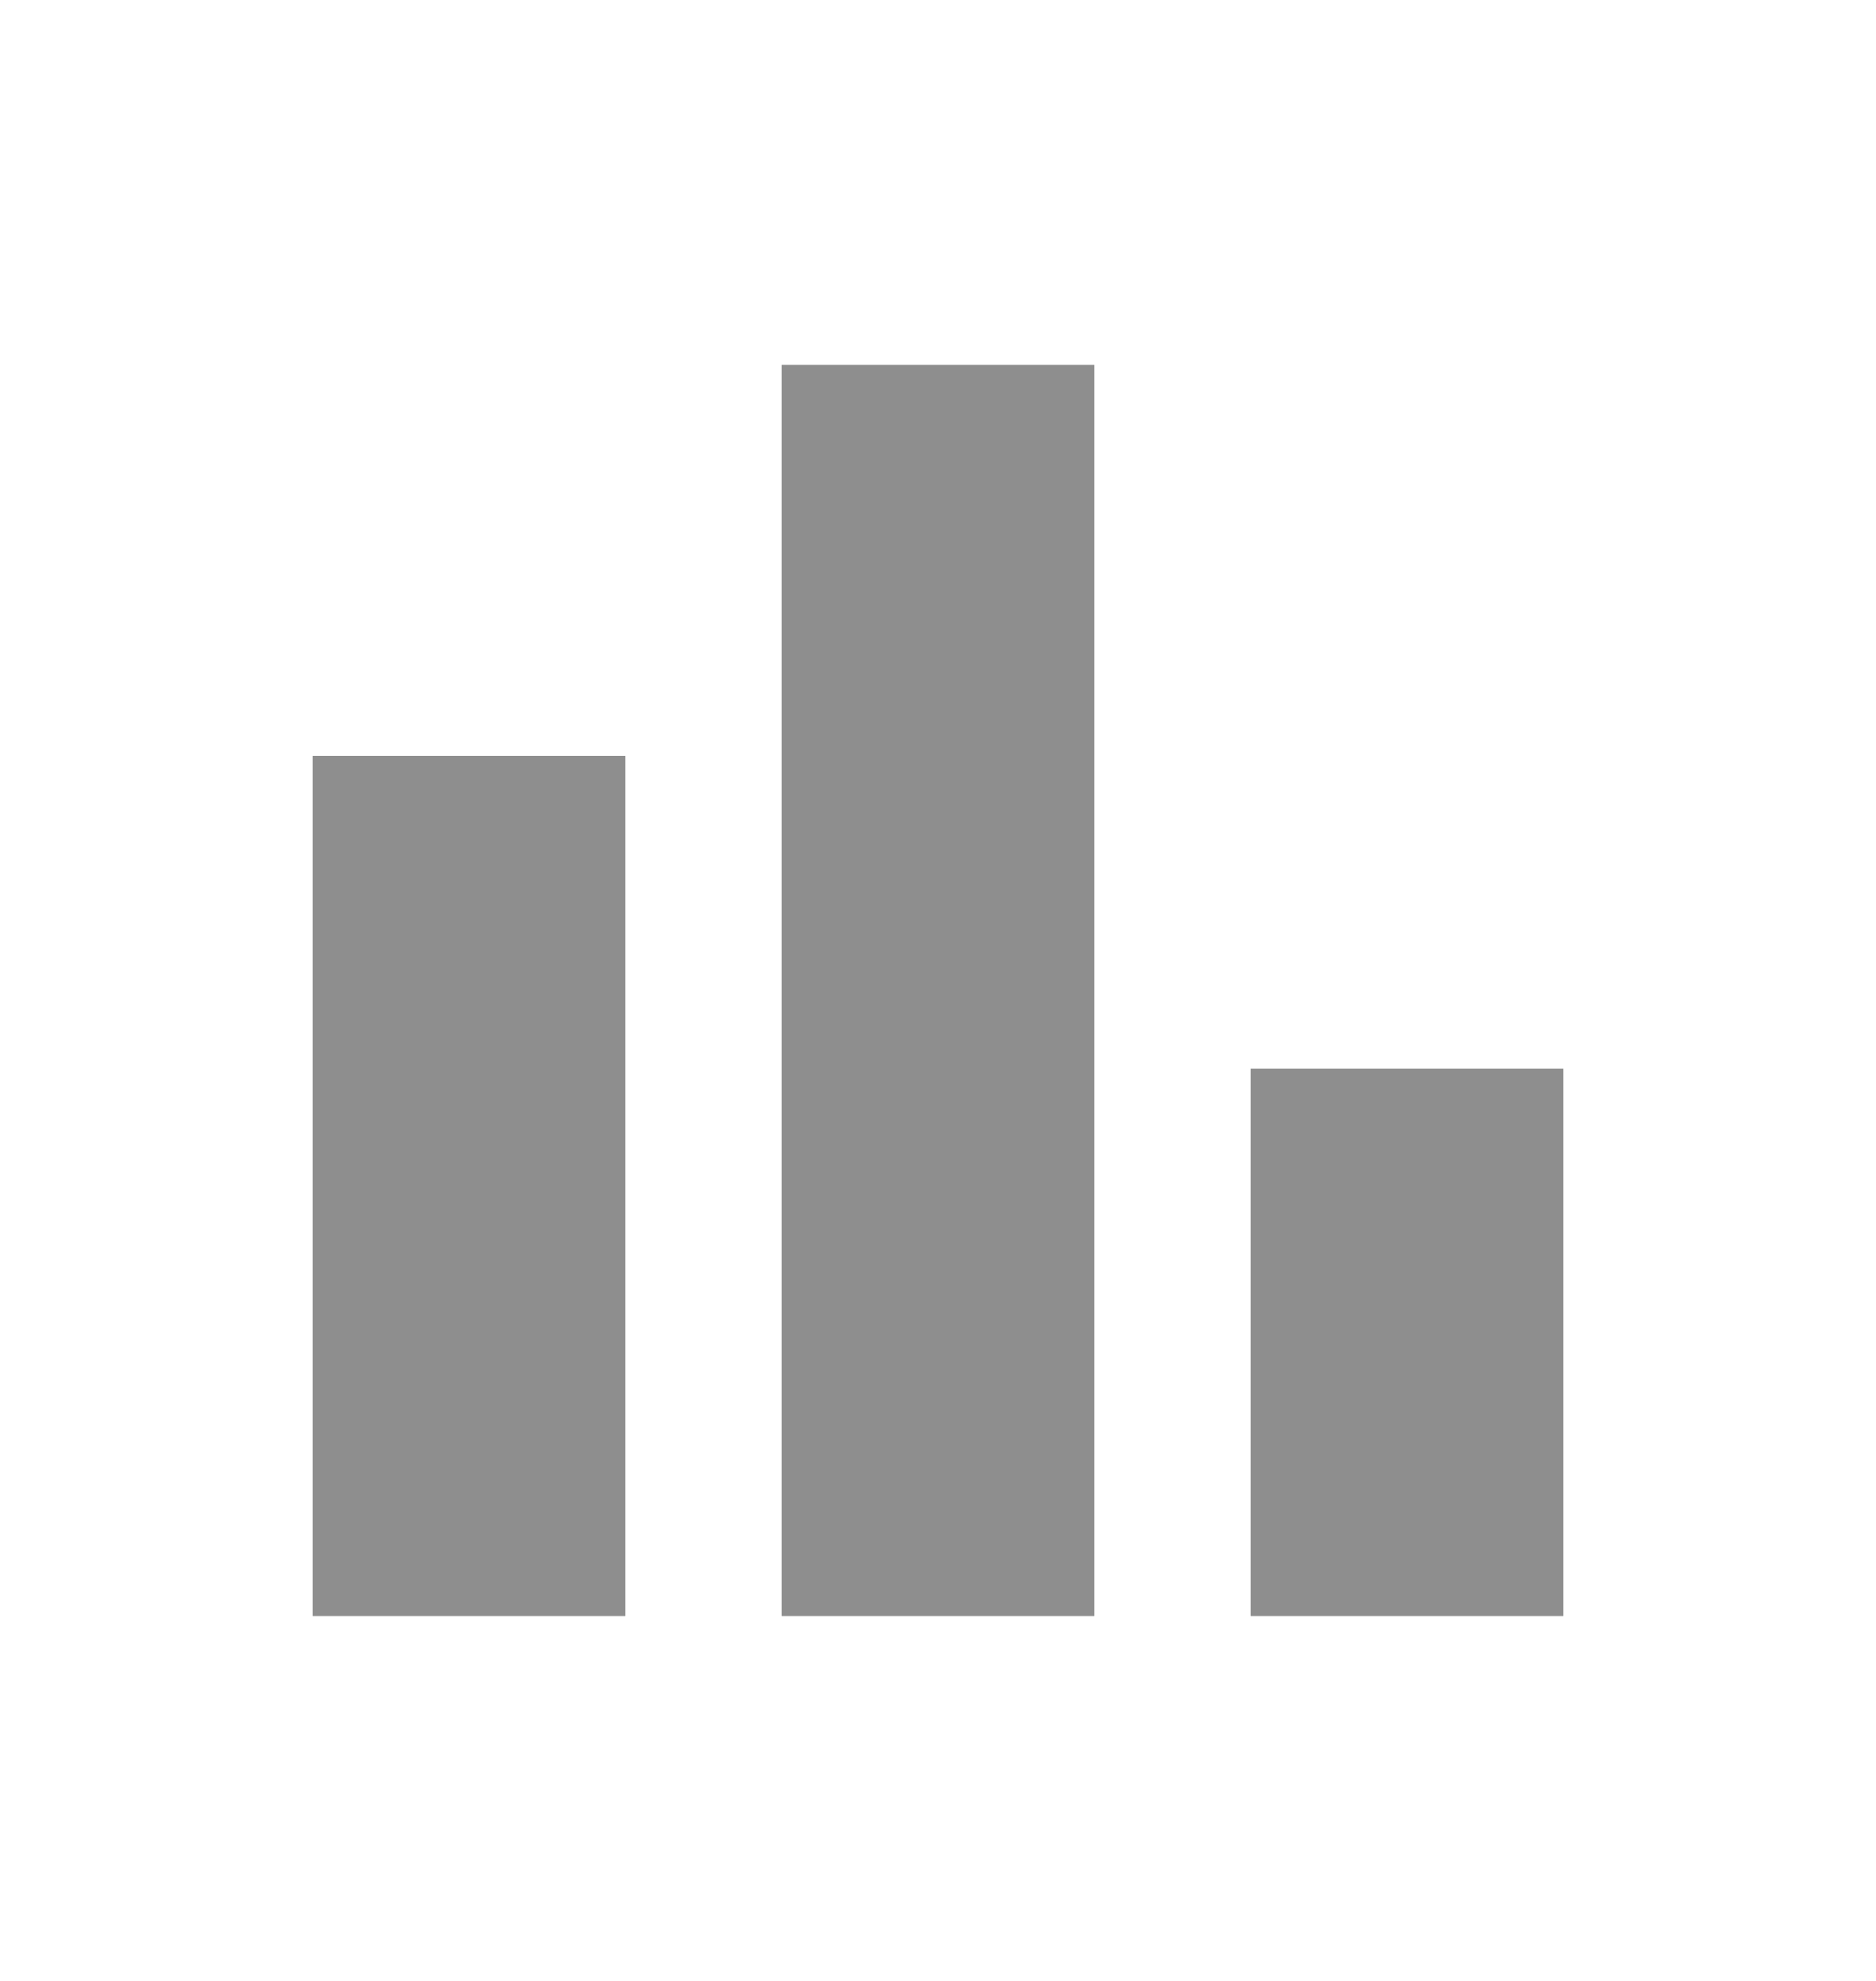 <svg xmlns="http://www.w3.org/2000/svg" width="18" height="19" viewBox="0 0 18 19" fill="none">
  <mask id="mask0_34_357" style="mask-type:alpha" maskUnits="userSpaceOnUse" x="0" y="0" width="18" height="19">
    <rect y="0.5" width="18" height="18" fill="#D9D9D9"/>
  </mask>
  <g mask="url(#mask0_34_357)">
    <path d="M3 15.5V7.25H6V15.5H3ZM7.5 15.5V3.5H10.5V15.5H7.5ZM12 15.5V10.25H15V15.5H12Z" fill="#8E8E8E"/>
  </g>
</svg>